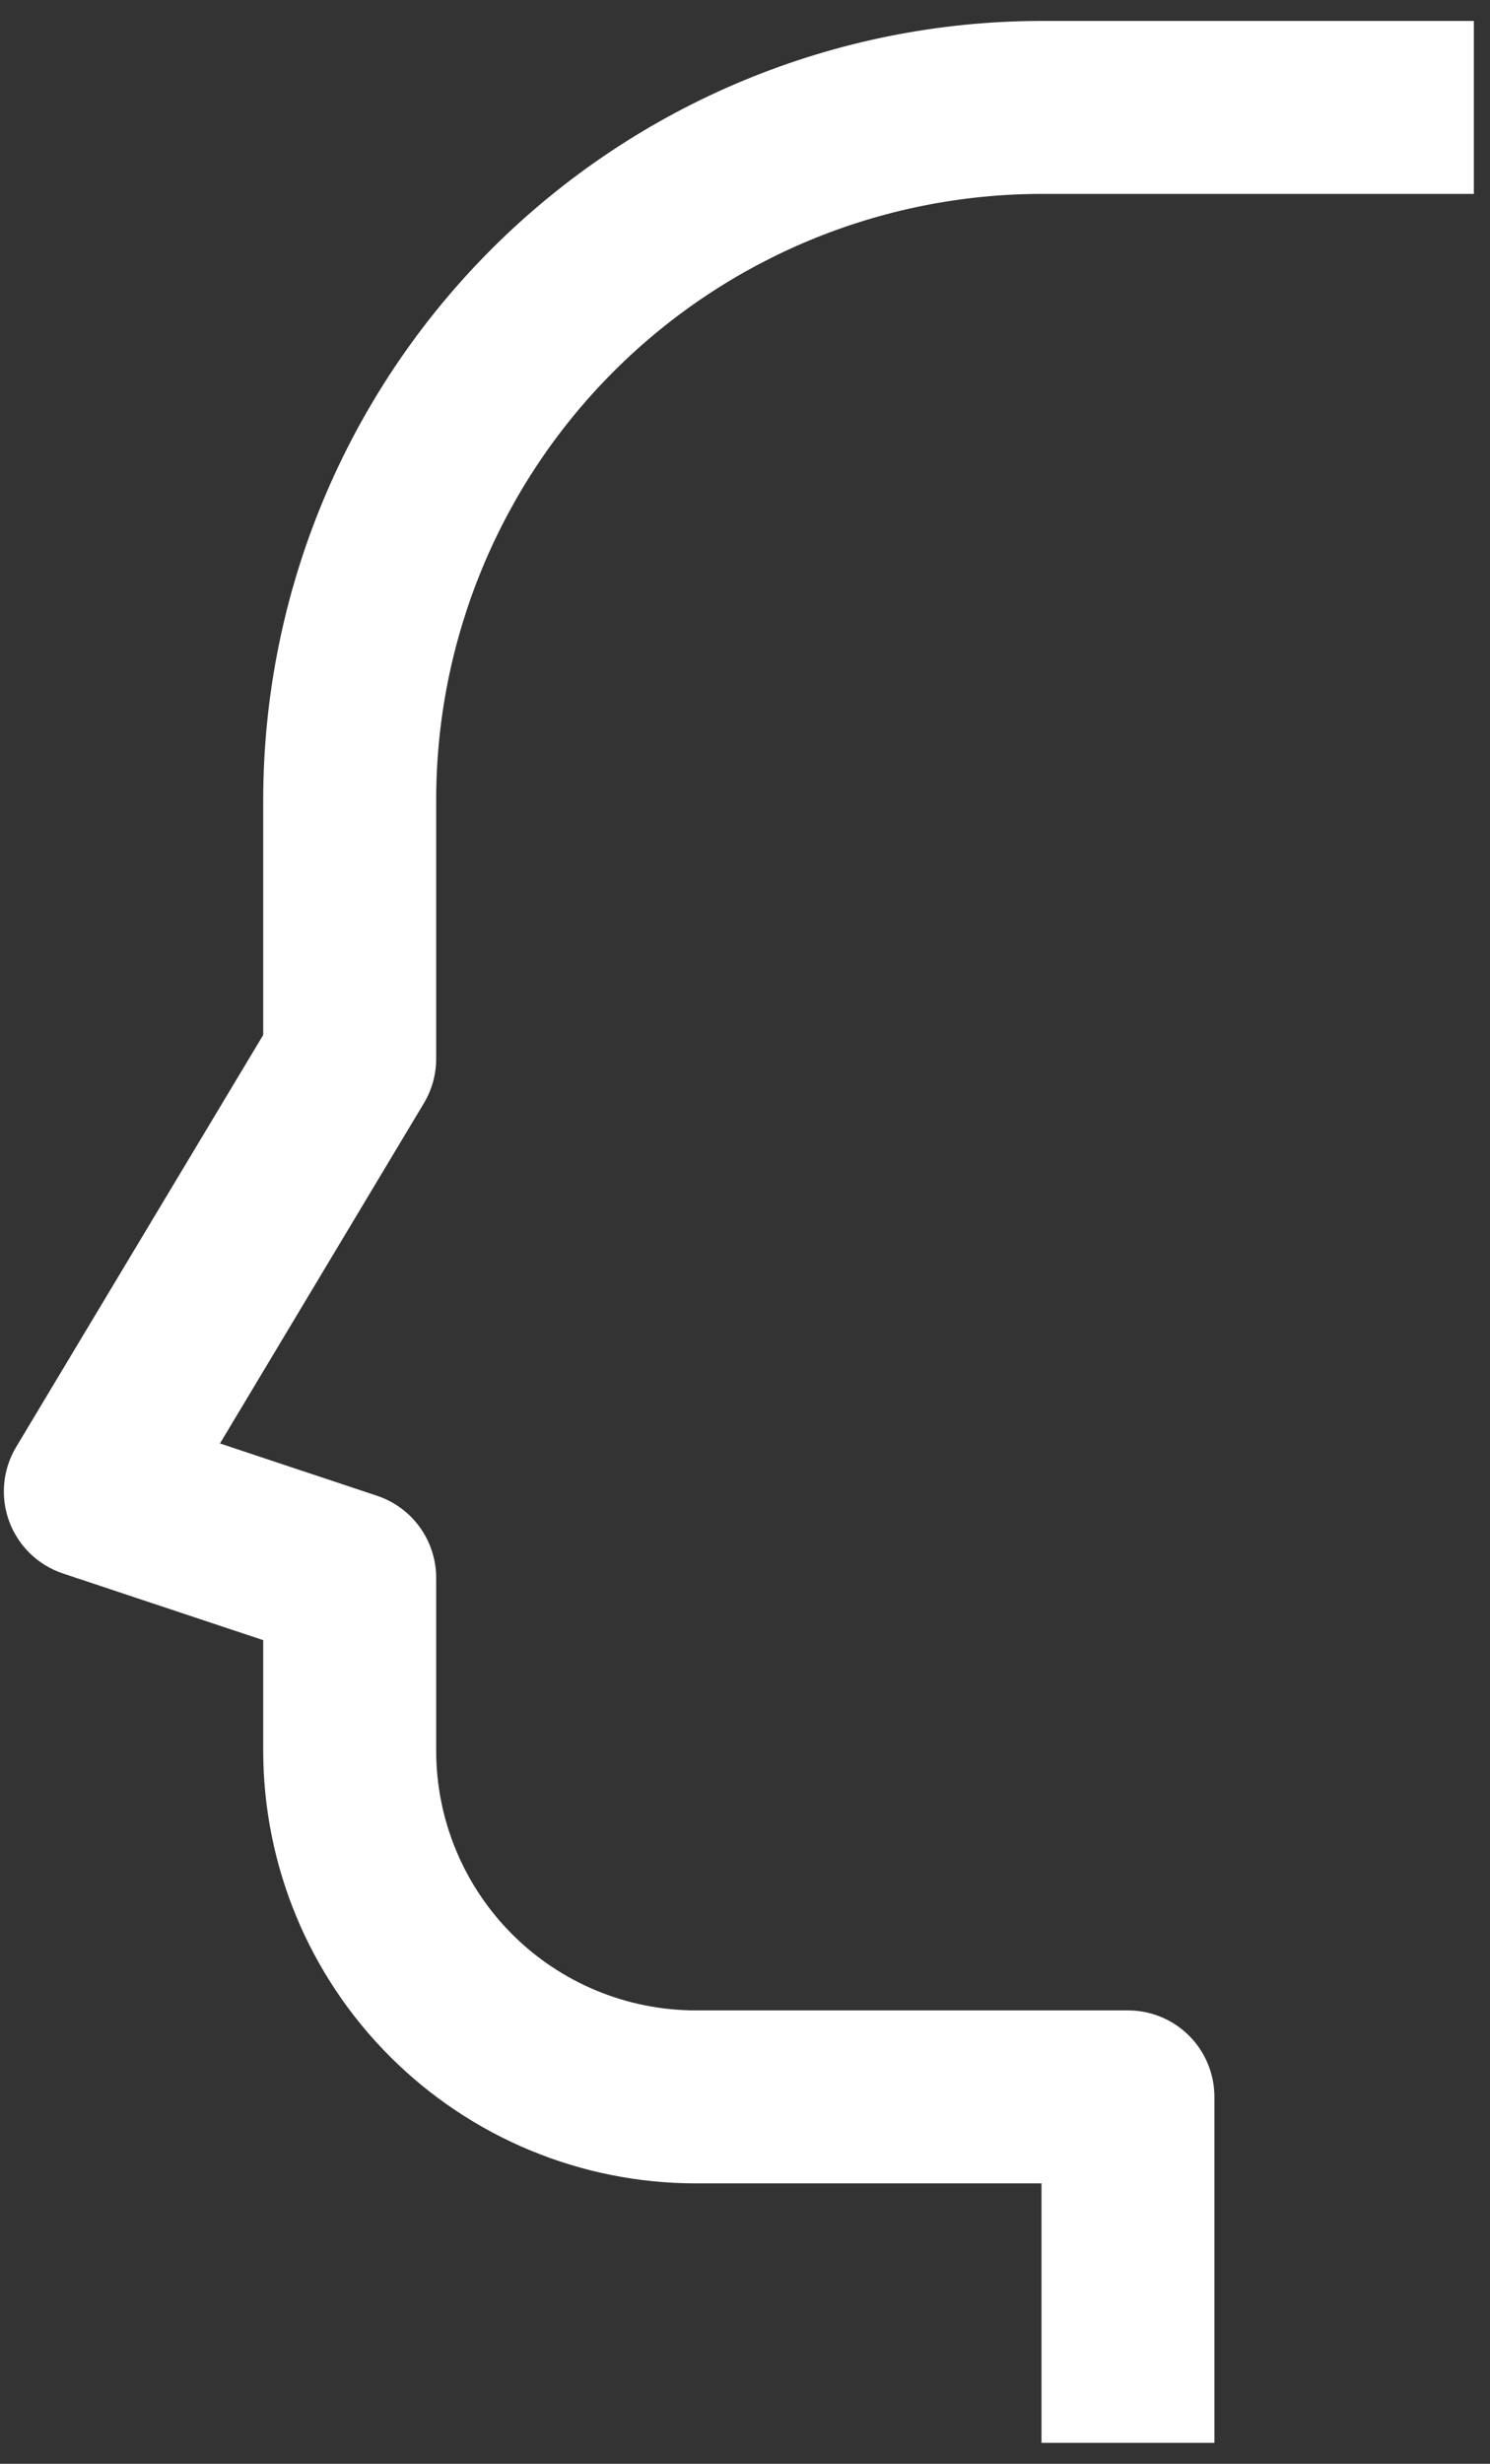<svg width="49" height="81" viewBox="0 0 49 81" fill="none" xmlns="http://www.w3.org/2000/svg">
<rect x="0" y="0" width="49" height="81" fill="#333333" stroke="none"/>
<path d="M39.937 80.312H34.25V71.781H22.875C19.105 71.778 15.491 70.278 12.825 67.612C10.159 64.947 8.66 61.332 8.656 57.562V53.922L2.07 51.73C1.666 51.595 1.298 51.371 0.992 51.075C0.686 50.779 0.451 50.418 0.303 50.019C0.155 49.619 0.099 49.192 0.139 48.768C0.178 48.344 0.313 47.935 0.532 47.57L8.656 34.025V26.281C8.664 19.496 11.363 12.99 16.161 8.192C20.959 3.394 27.464 0.695 34.25 0.688H48.469V6.375H34.25C28.972 6.381 23.913 8.48 20.181 12.212C16.449 15.944 14.35 21.004 14.344 26.281V34.812C14.343 35.328 14.203 35.833 13.937 36.274L7.234 47.456L12.401 49.176C12.967 49.365 13.46 49.728 13.808 50.212C14.157 50.697 14.344 51.278 14.344 51.875V57.562C14.346 59.824 15.245 61.993 16.845 63.593C18.444 65.192 20.613 66.091 22.875 66.094H37.094C37.848 66.094 38.571 66.393 39.105 66.927C39.638 67.46 39.937 68.183 39.937 68.938V80.312Z" fill="white"/>
</svg>
